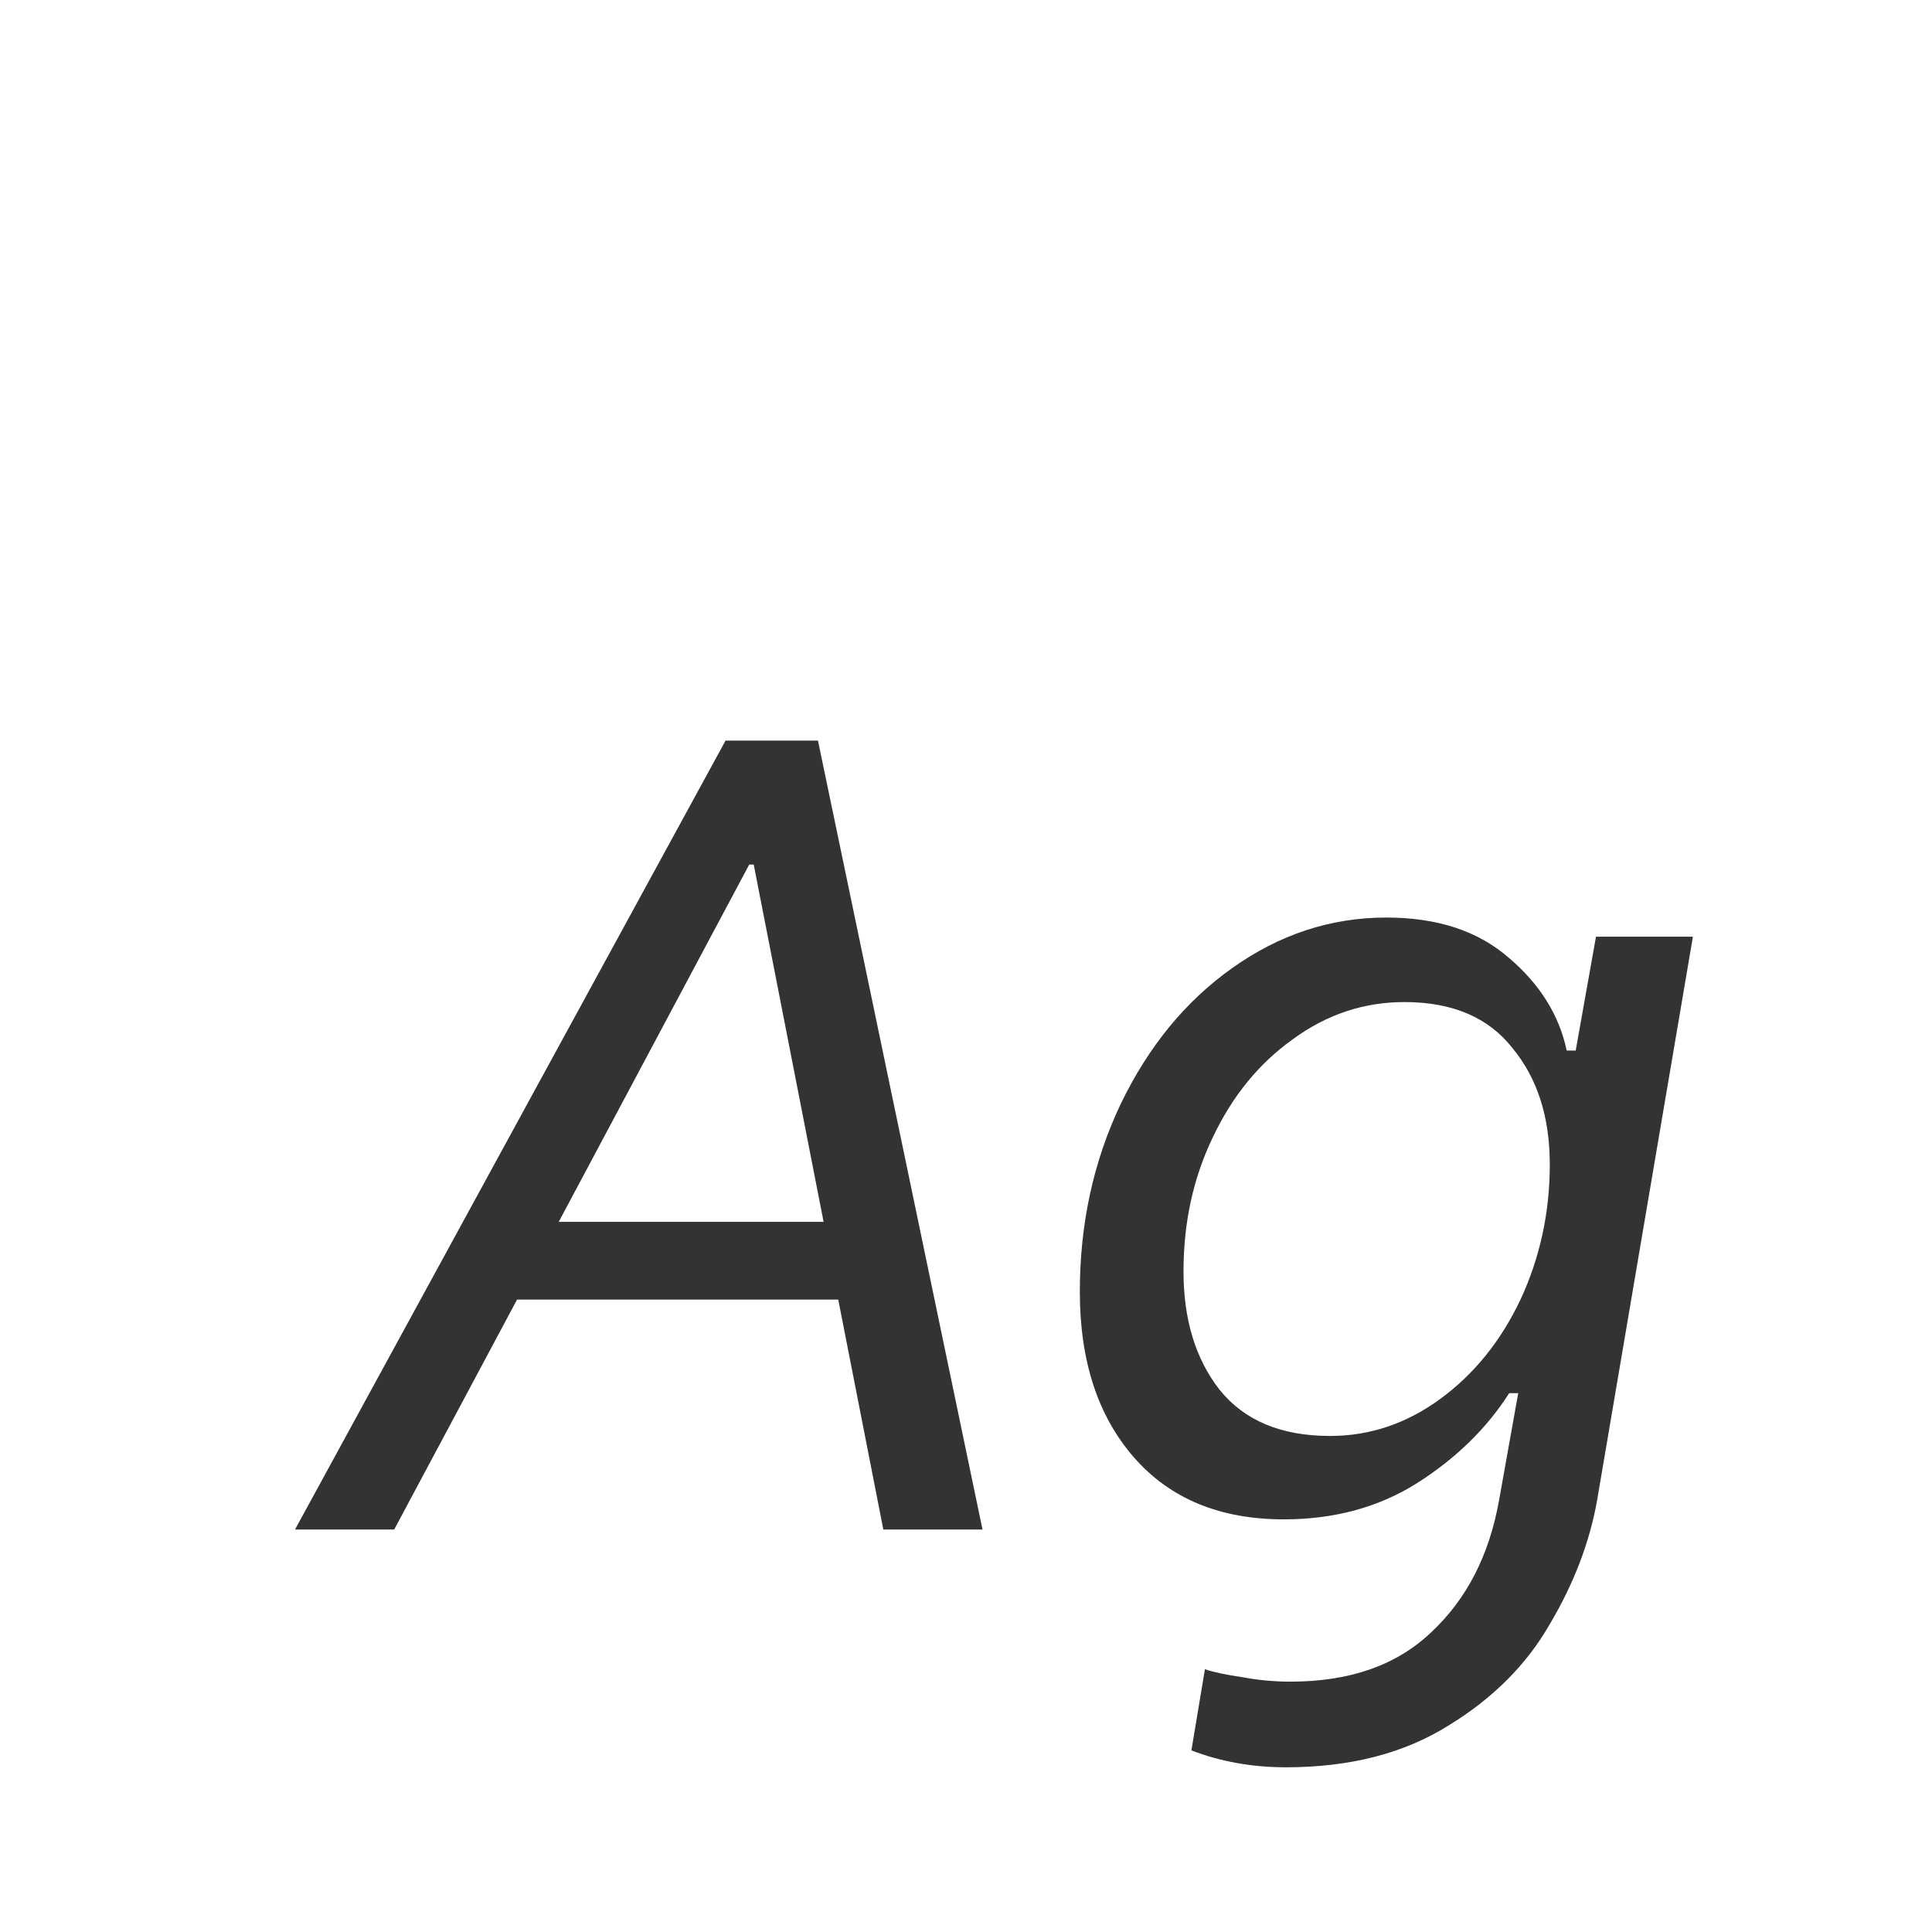 <svg width="24" height="24" viewBox="0 0 24 24" fill="none" xmlns="http://www.w3.org/2000/svg">
<path d="M10.413 16.144H6.423L4.897 19H3.665L9.013 9.2H10.161L12.205 19H10.973L10.413 16.144ZM10.231 15.178L9.363 10.74H9.307L6.941 15.178H10.231ZM15.976 21.954C15.556 21.954 15.164 21.884 14.8 21.744L14.968 20.736C15.08 20.773 15.234 20.806 15.43 20.834C15.626 20.871 15.827 20.89 16.032 20.89C16.769 20.89 17.353 20.685 17.782 20.274C18.221 19.863 18.501 19.317 18.622 18.636L18.86 17.306H18.748C18.468 17.745 18.085 18.118 17.6 18.426C17.124 18.725 16.573 18.874 15.948 18.874C15.155 18.874 14.534 18.617 14.086 18.104C13.638 17.591 13.414 16.905 13.414 16.046C13.414 15.206 13.582 14.431 13.918 13.722C14.263 13.003 14.725 12.439 15.304 12.028C15.892 11.608 16.531 11.398 17.222 11.398C17.857 11.398 18.365 11.566 18.748 11.902C19.131 12.229 19.369 12.611 19.462 13.05H19.574L19.826 11.636H21.03L19.84 18.636C19.747 19.159 19.551 19.672 19.252 20.176C18.963 20.68 18.543 21.1 17.992 21.436C17.441 21.781 16.769 21.954 15.976 21.954ZM16.522 17.838C17.017 17.838 17.474 17.684 17.894 17.376C18.314 17.068 18.645 16.657 18.888 16.144C19.131 15.621 19.252 15.061 19.252 14.464C19.252 13.876 19.098 13.395 18.79 13.022C18.491 12.639 18.043 12.448 17.446 12.448C16.942 12.448 16.48 12.602 16.06 12.91C15.64 13.209 15.309 13.615 15.066 14.128C14.823 14.632 14.702 15.187 14.702 15.794C14.702 16.391 14.851 16.881 15.15 17.264C15.458 17.647 15.915 17.838 16.522 17.838Z" fill="#333333"/>
</svg>
